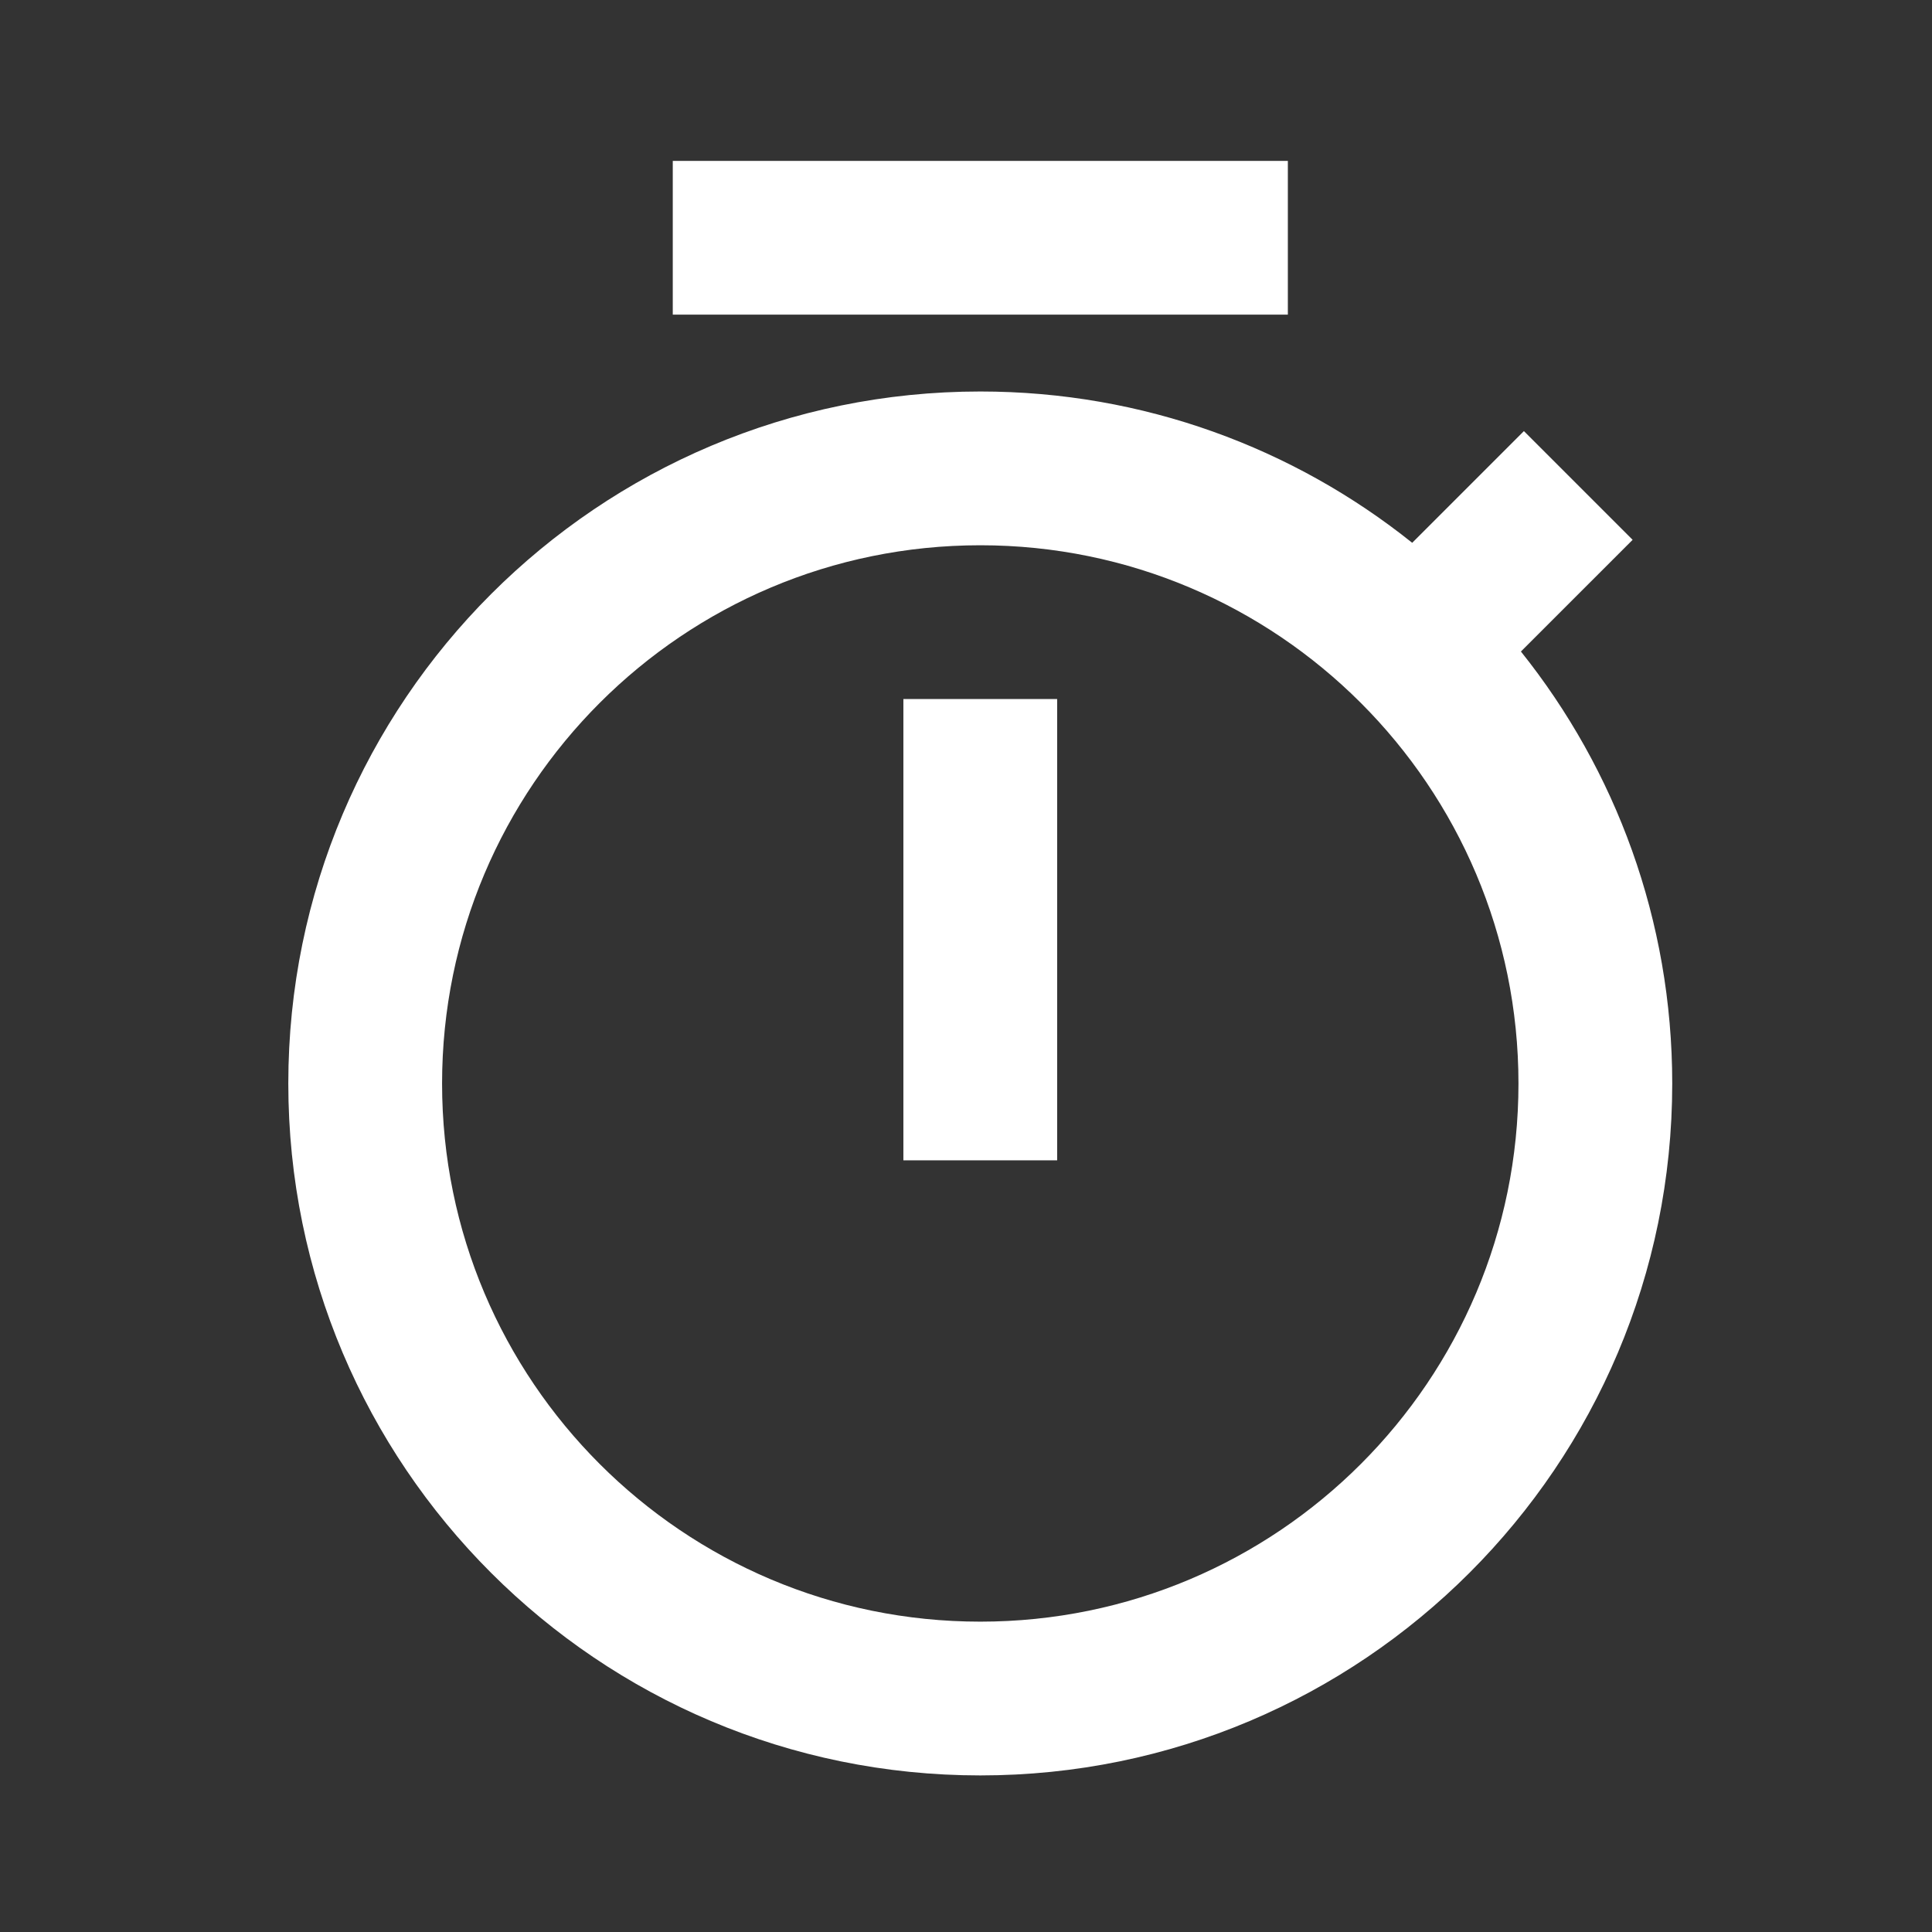 <svg width="22" height="22" viewBox="0 0 22 22" fill="none" xmlns="http://www.w3.org/2000/svg">
<rect x="0" y="0" width="22" height="22" fill="#333333" stroke="none"/>
<path d="M16.081 6.181L17.353 4.909L18.591 6.147L17.319 7.419C18.397 8.767 19.042 10.477 19.042 12.338C19.042 16.689 15.514 20.217 11.163 20.217C6.811 20.217 3.283 16.689 3.283 12.338C3.283 7.986 6.811 4.458 11.163 4.458C13.023 4.458 14.733 5.103 16.081 6.181ZM11.163 18.466C14.547 18.466 17.291 15.722 17.291 12.338C17.291 8.953 14.547 6.209 11.163 6.209C7.778 6.209 5.034 8.953 5.034 12.338C5.034 15.722 7.778 18.466 11.163 18.466ZM10.287 7.96H12.038V13.213H10.287V7.96ZM7.661 1.832H14.665V3.583H7.661V1.832Z" fill="white"/>
</svg>

